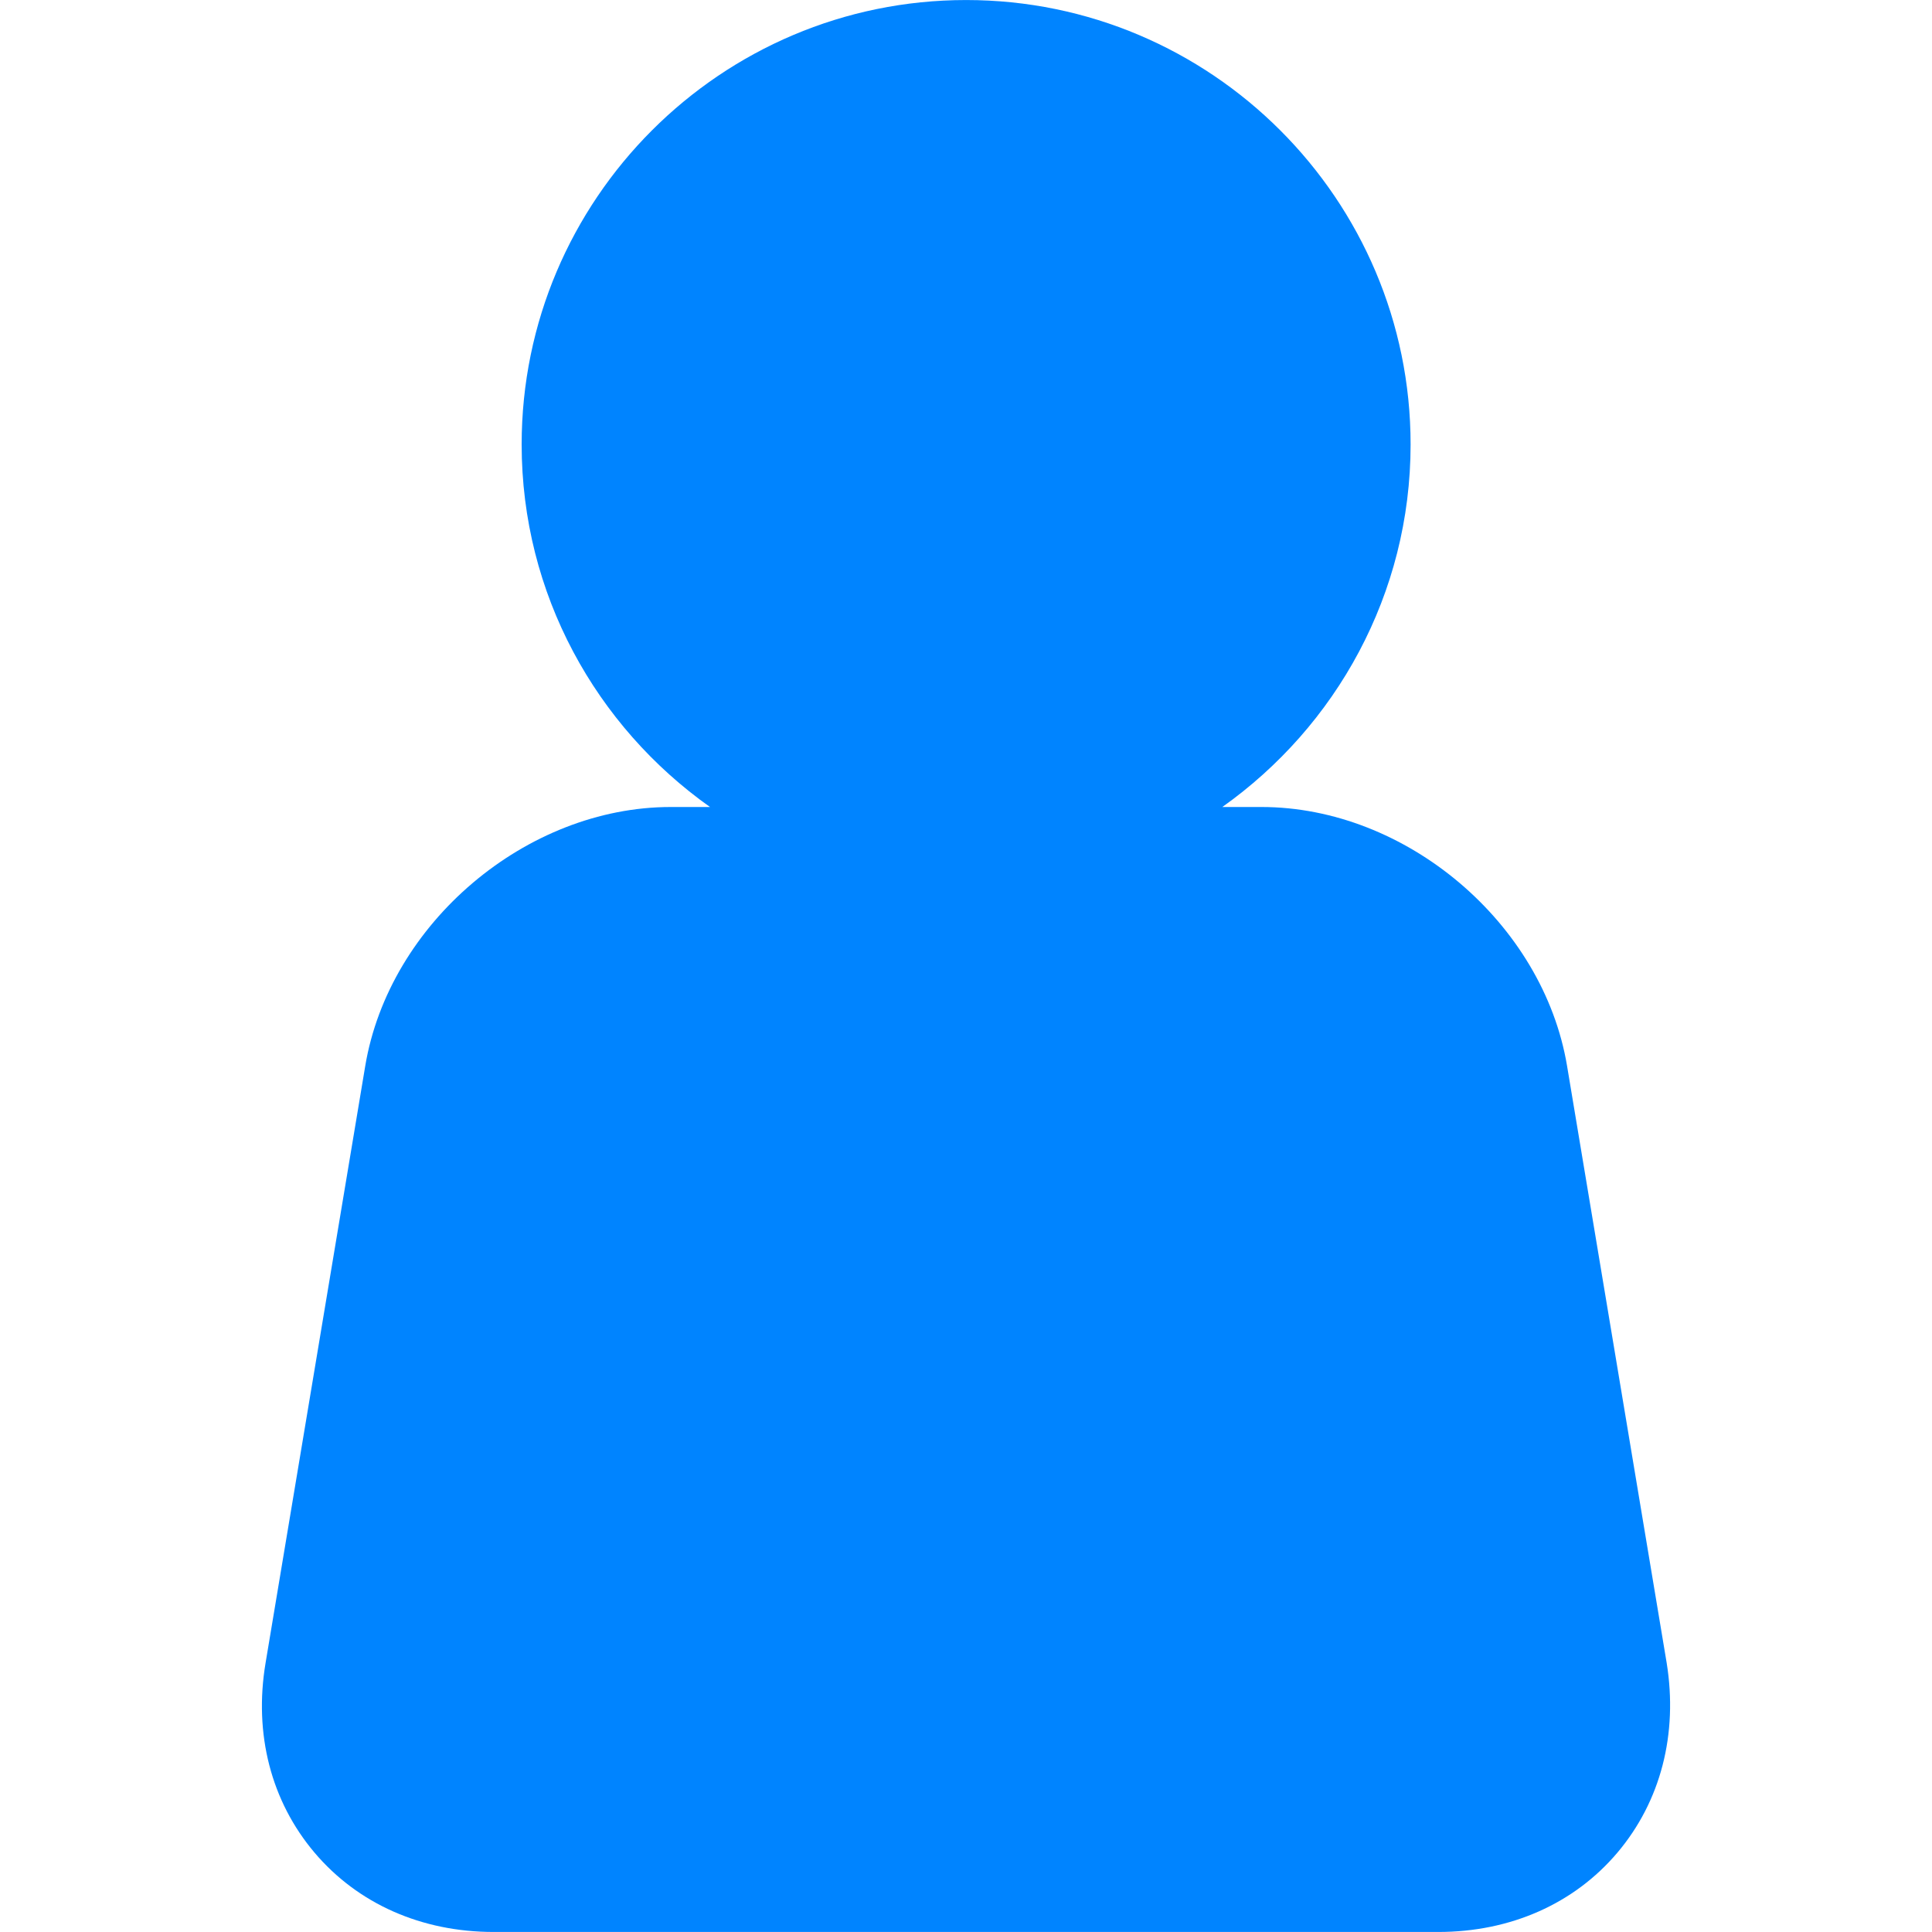 <!DOCTYPE svg PUBLIC "-//W3C//DTD SVG 1.1//EN" "http://www.w3.org/Graphics/SVG/1.1/DTD/svg11.dtd">
<!-- Uploaded to: SVG Repo, www.svgrepo.com, Transformed by: SVG Repo Mixer Tools -->
<svg fill="#0084ff" version="1.1" id="Capa_1" xmlns="http://www.w3.org/2000/svg" xmlns:xlink="http://www.w3.org/1999/xlink" width="800px" height="800px" viewBox="0 0 31.04 31.039" xml:space="preserve">
<g id="SVGRepo_bgCarrier" stroke-width="0"/>
<g id="SVGRepo_tracerCarrier" stroke-linecap="round" stroke-linejoin="round"/>
<g id="SVGRepo_iconCarrier"> <g> <path d="M25.986,29.764c-0.695,0.822-1.719,1.275-2.878,1.275H7.931c-1.159,0-2.182-0.453-2.878-1.275 c-0.697-0.824-0.978-1.906-0.786-3.049l1.601-9.589c0.383-2.294,2.586-4.161,4.909-4.161h0.63C9.58,11.671,8.381,9.545,8.381,7.14 c0-3.937,3.203-7.14,7.141-7.14c3.938,0,7.141,3.203,7.141,7.14c0,2.404-1.199,4.53-3.025,5.825h0.629 c2.324,0,4.527,1.866,4.91,4.161l1.6,9.589C26.961,27.857,26.683,28.939,25.986,29.764z"/> </g> </g>
</svg>